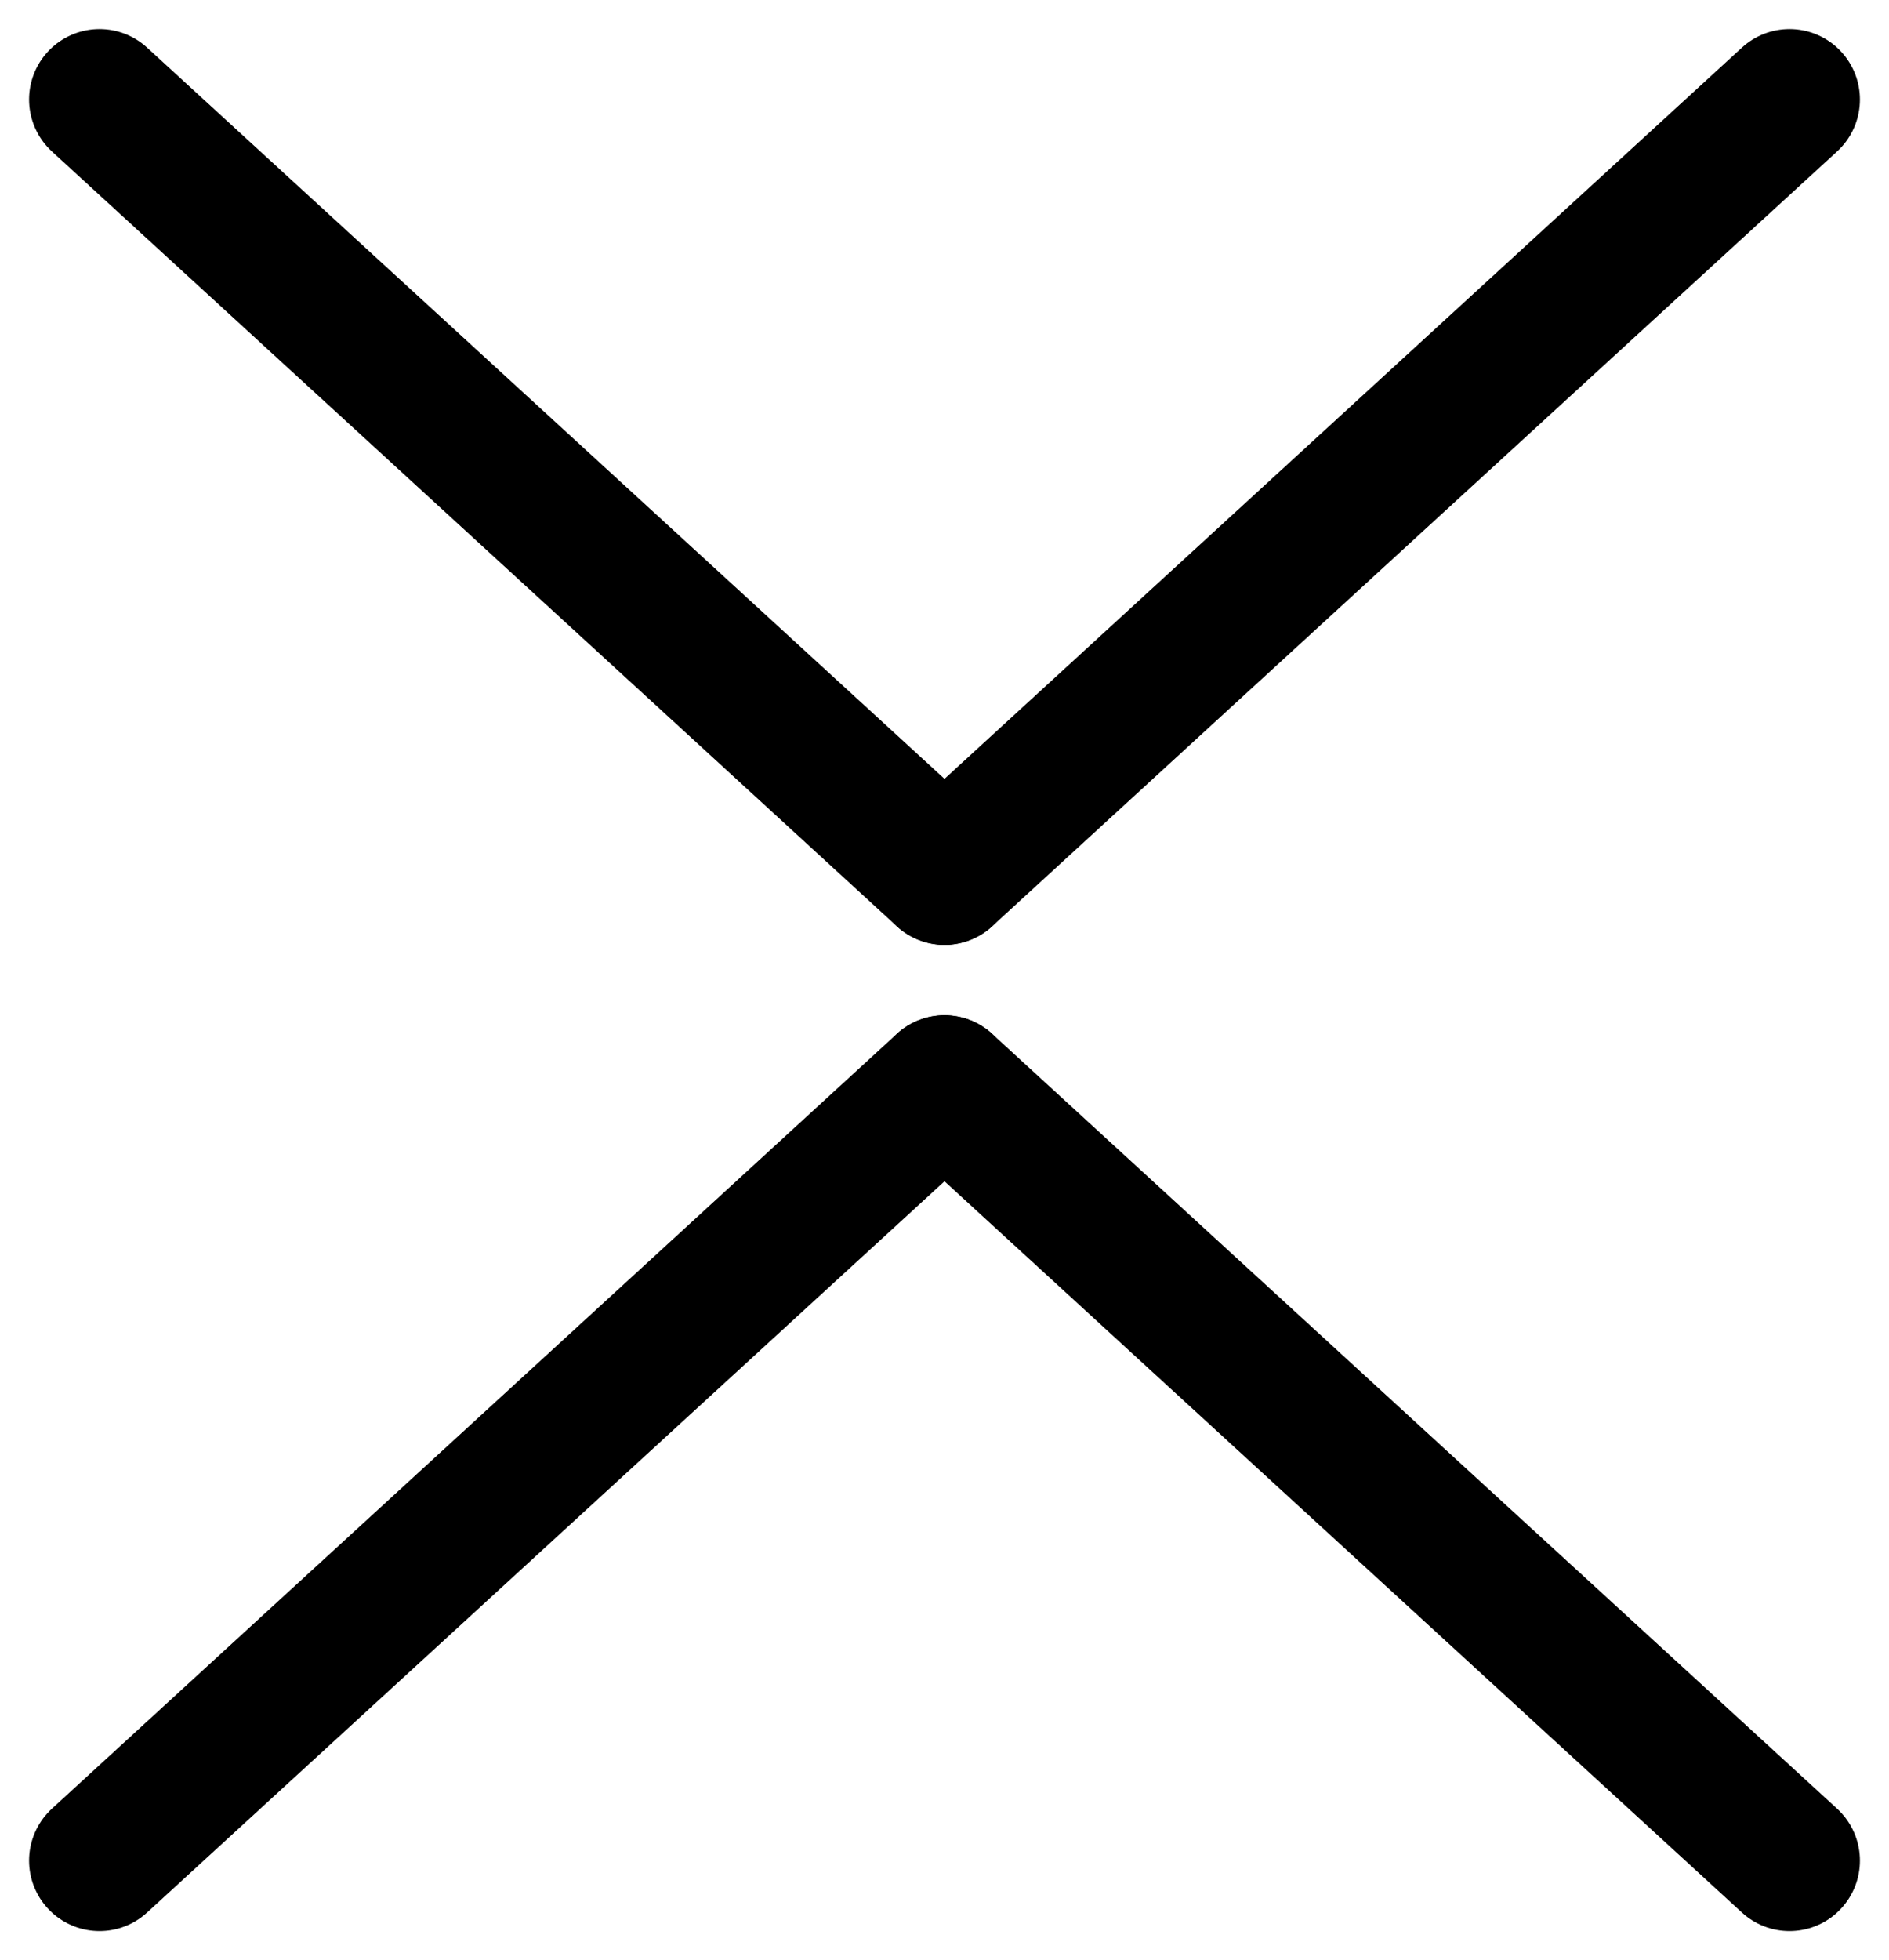 <svg xmlns="http://www.w3.org/2000/svg" width="26.826" height="27.826" viewBox="0 0 26.826 27.826">
  <g id="Component_8_1" data-name="Component 8 – 1" transform="translate(1.413 1.413)">
    <line id="Line_5" data-name="Line 5" x2="12" y2="11" fill="none" stroke="#000" stroke-linecap="round" stroke-width="2"/>
    <line id="Line_9" data-name="Line 9" y1="11" x2="12" transform="translate(0 14)" fill="none" stroke="#000" stroke-linecap="round" stroke-width="2"/>
    <line id="Line_4" data-name="Line 4" y1="11" x2="12" transform="translate(12)" fill="none" stroke="#000" stroke-linecap="round" stroke-width="2"/>
    <line id="Line_10" data-name="Line 10" x2="12" y2="11" transform="translate(12 14)" fill="none" stroke="#000" stroke-linecap="round" stroke-width="2"/>
  </g>
</svg>
